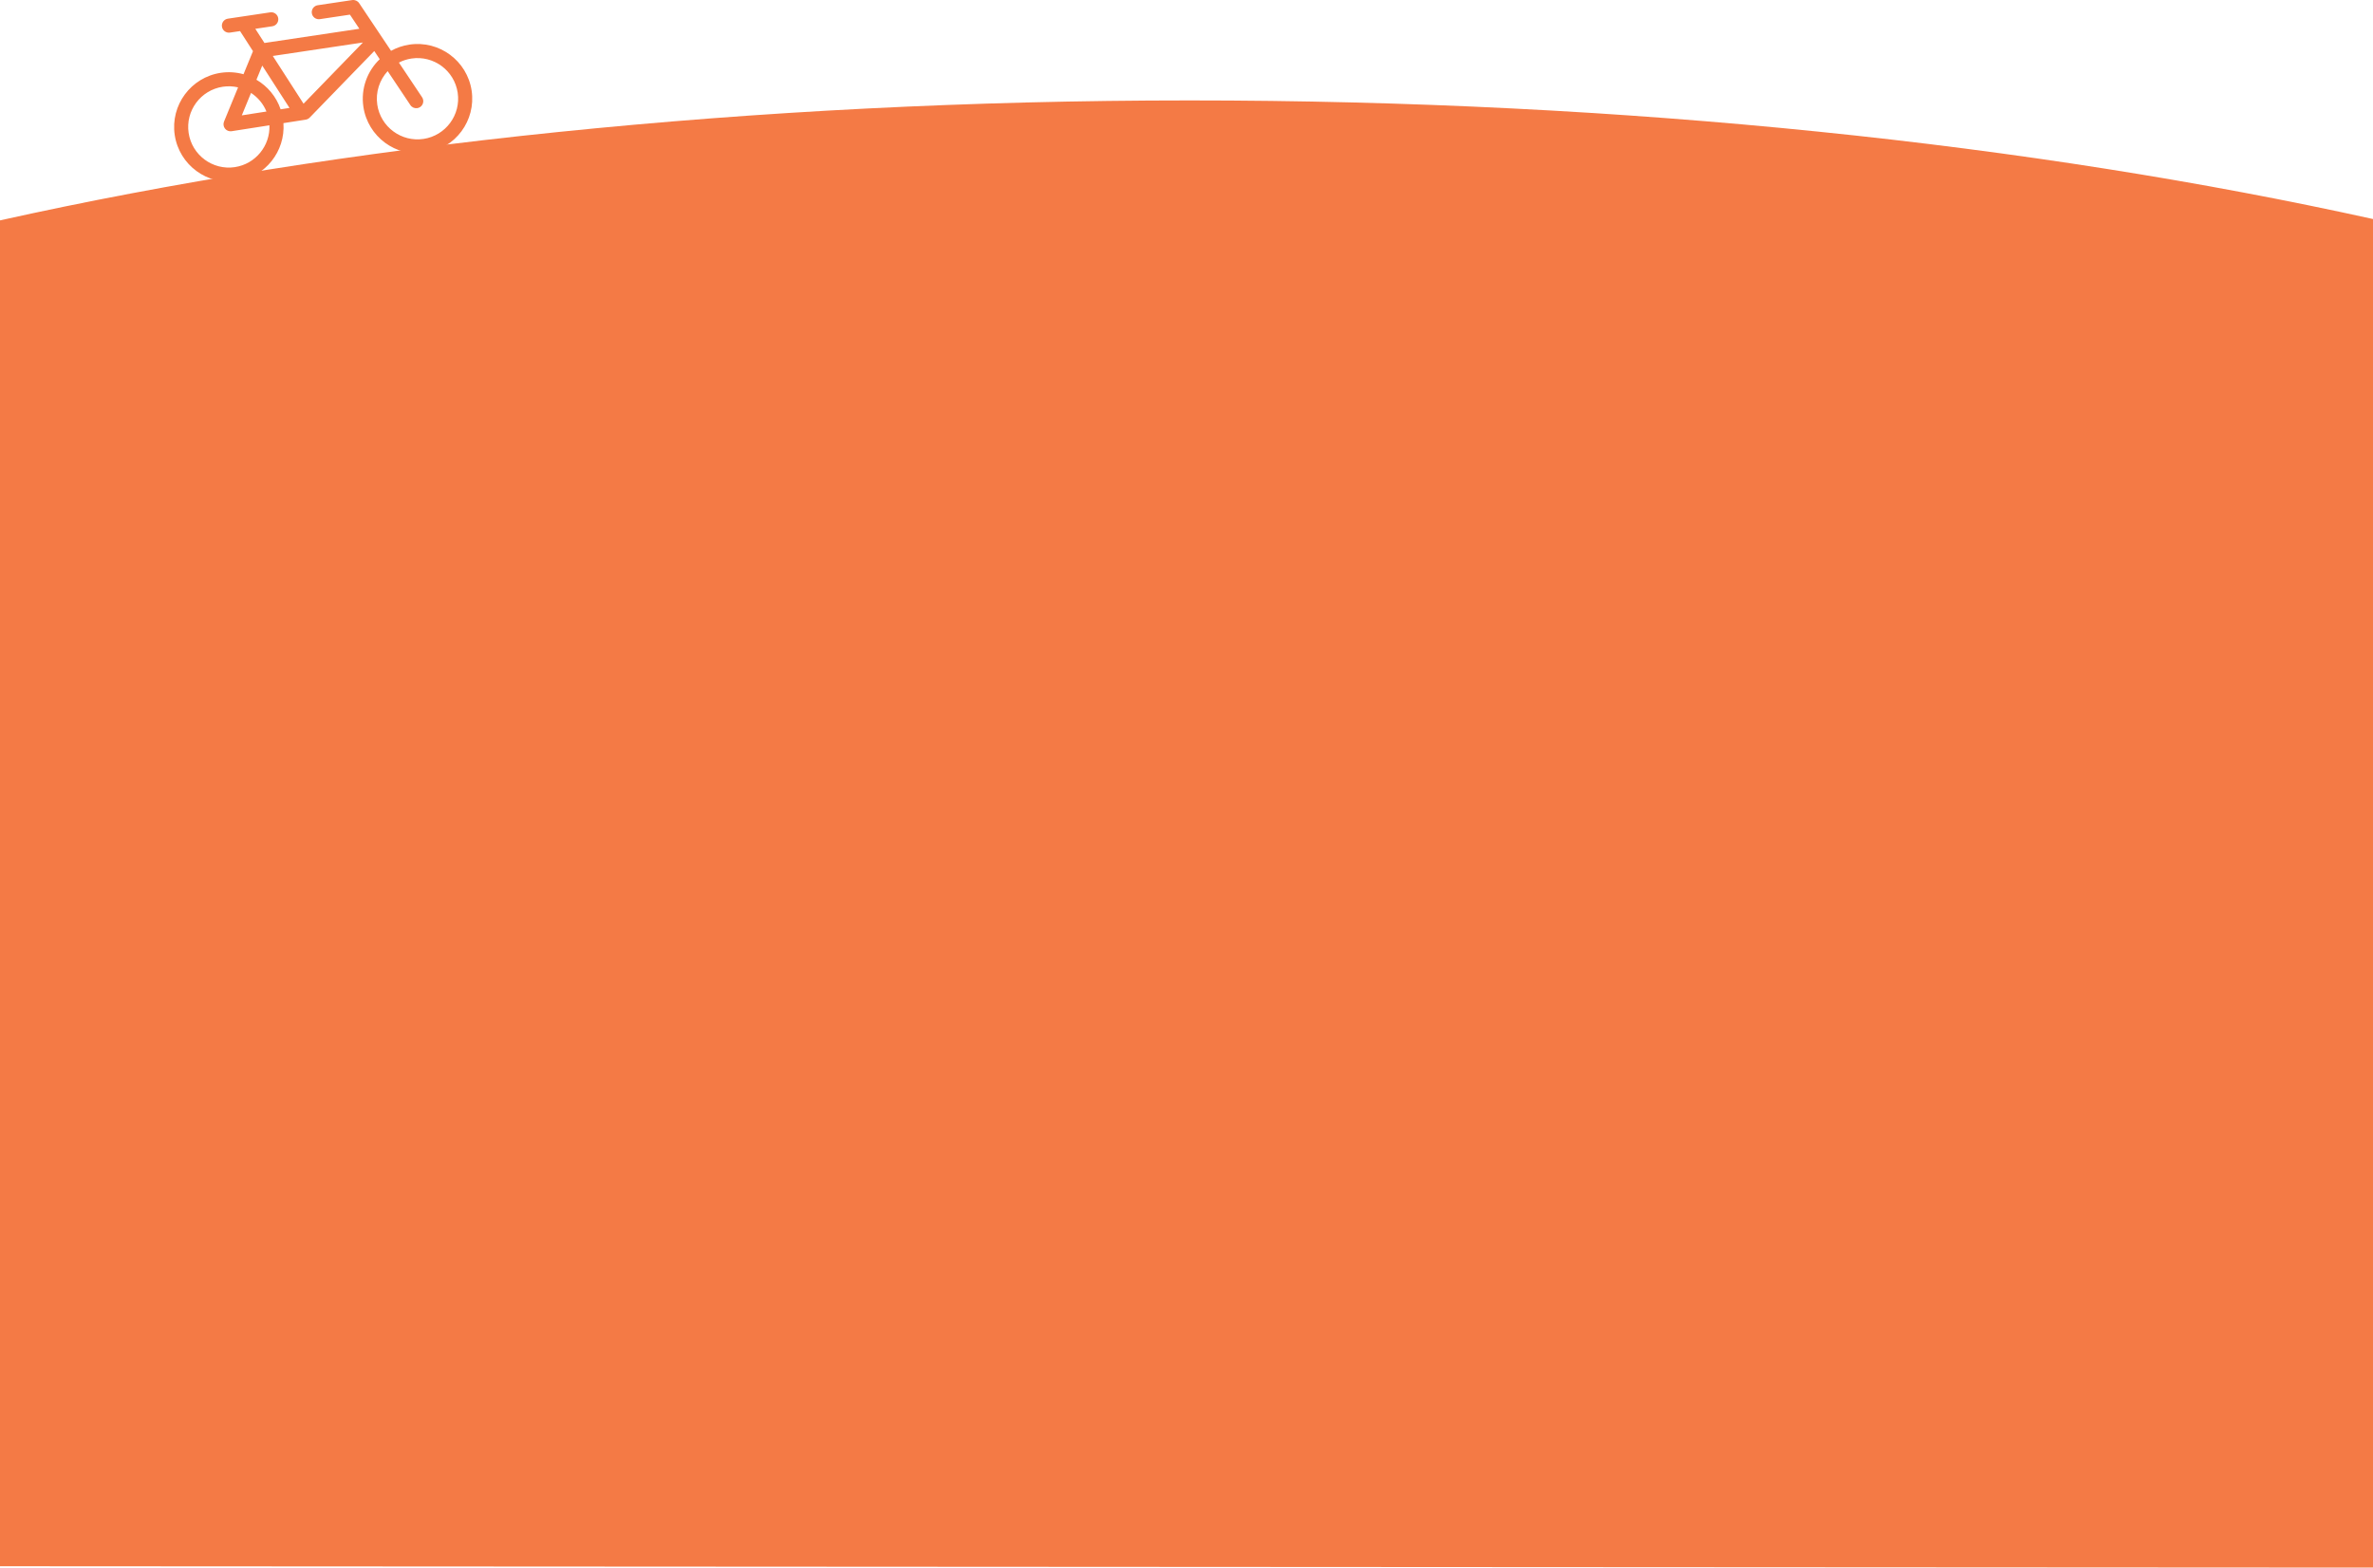 <?xml version="1.0" encoding="UTF-8"?><svg xmlns="http://www.w3.org/2000/svg" viewBox="0 0 1280 845.59"><defs><style>.d{fill:#f47a45;}</style></defs><g id="a"/><g id="b"><g id="c"><path class="d" d="M1280,845.59V118.15c-182.96-40.43-402.41-63.98-638.36-63.98S183.62,78.01,0,118.88V844.87l1280,.73Z"/><path class="d" d="M220.83,24.06c-3.58,.54-6.91,1.7-9.9,3.35L193.72,1.69c-.82-1.22-2.27-1.86-3.72-1.65l-18.61,2.78c-2.07,.31-3.5,2.24-3.19,4.32,.31,2.07,2.24,3.5,4.32,3.19l16.23-2.43,5.09,7.62-51.2,7.66-4.92-7.64,9.17-1.37c2.07-.31,3.5-2.24,3.19-4.32s-2.24-3.5-4.32-3.19l-15.07,2.25h0l-7.78,1.16c-2.07,.31-3.5,2.24-3.19,4.32,.31,2.07,2.24,3.5,4.32,3.19l5.45-.81,6.97,10.83-5.11,12.44c-3.88-1.08-8.04-1.4-12.27-.76-16.1,2.41-27.24,17.46-24.83,33.56,2.41,16.1,17.46,27.24,33.56,24.83,15.33-2.29,26.15-16.05,25.08-31.25l12.02-1.88c.81-.13,1.57-.52,2.14-1.11l34.83-35.9,2.94,4.4c-6.69,6.41-10.28,15.85-8.81,25.69,2.41,16.1,17.46,27.24,33.56,24.83s27.24-17.46,24.83-33.56c-2.41-16.1-17.46-27.24-33.56-24.83Zm-79.37,11.33l14.7,22.83-4.79,.75c-2.33-6.84-7.05-12.44-13.05-15.96l3.13-7.62Zm2.26,24.77l-13.29,2.07,4.98-12.11c3.66,2.39,6.6,5.86,8.31,10.04Zm-17.04,30c-11.96,1.79-23.14-6.48-24.93-18.44-1.79-11.96,6.48-23.14,18.44-24.93,2.83-.42,5.61-.28,8.23,.34l-7.58,18.45c-.52,1.27-.32,2.72,.53,3.8,.84,1.07,2.2,1.61,3.54,1.4h.02l20.4-3.19c.45,11.03-7.5,20.89-18.66,22.56Zm37.05-34.22l-16.58-25.75,48.61-7.27-32.03,33.02Zm64.71,19c-11.96,1.79-23.14-6.48-24.93-18.44-1.02-6.83,1.25-13.41,5.6-18.13l12.25,18.32c.84,1.26,2.31,1.86,3.72,1.65,.54-.08,1.07-.28,1.55-.6,1.74-1.17,2.21-3.52,1.05-5.27l-12.51-18.71c2.07-1.07,4.35-1.83,6.78-2.19,11.96-1.79,23.14,6.48,24.93,18.44,1.79,11.96-6.48,23.14-18.44,24.93Z"/></g></g></svg>